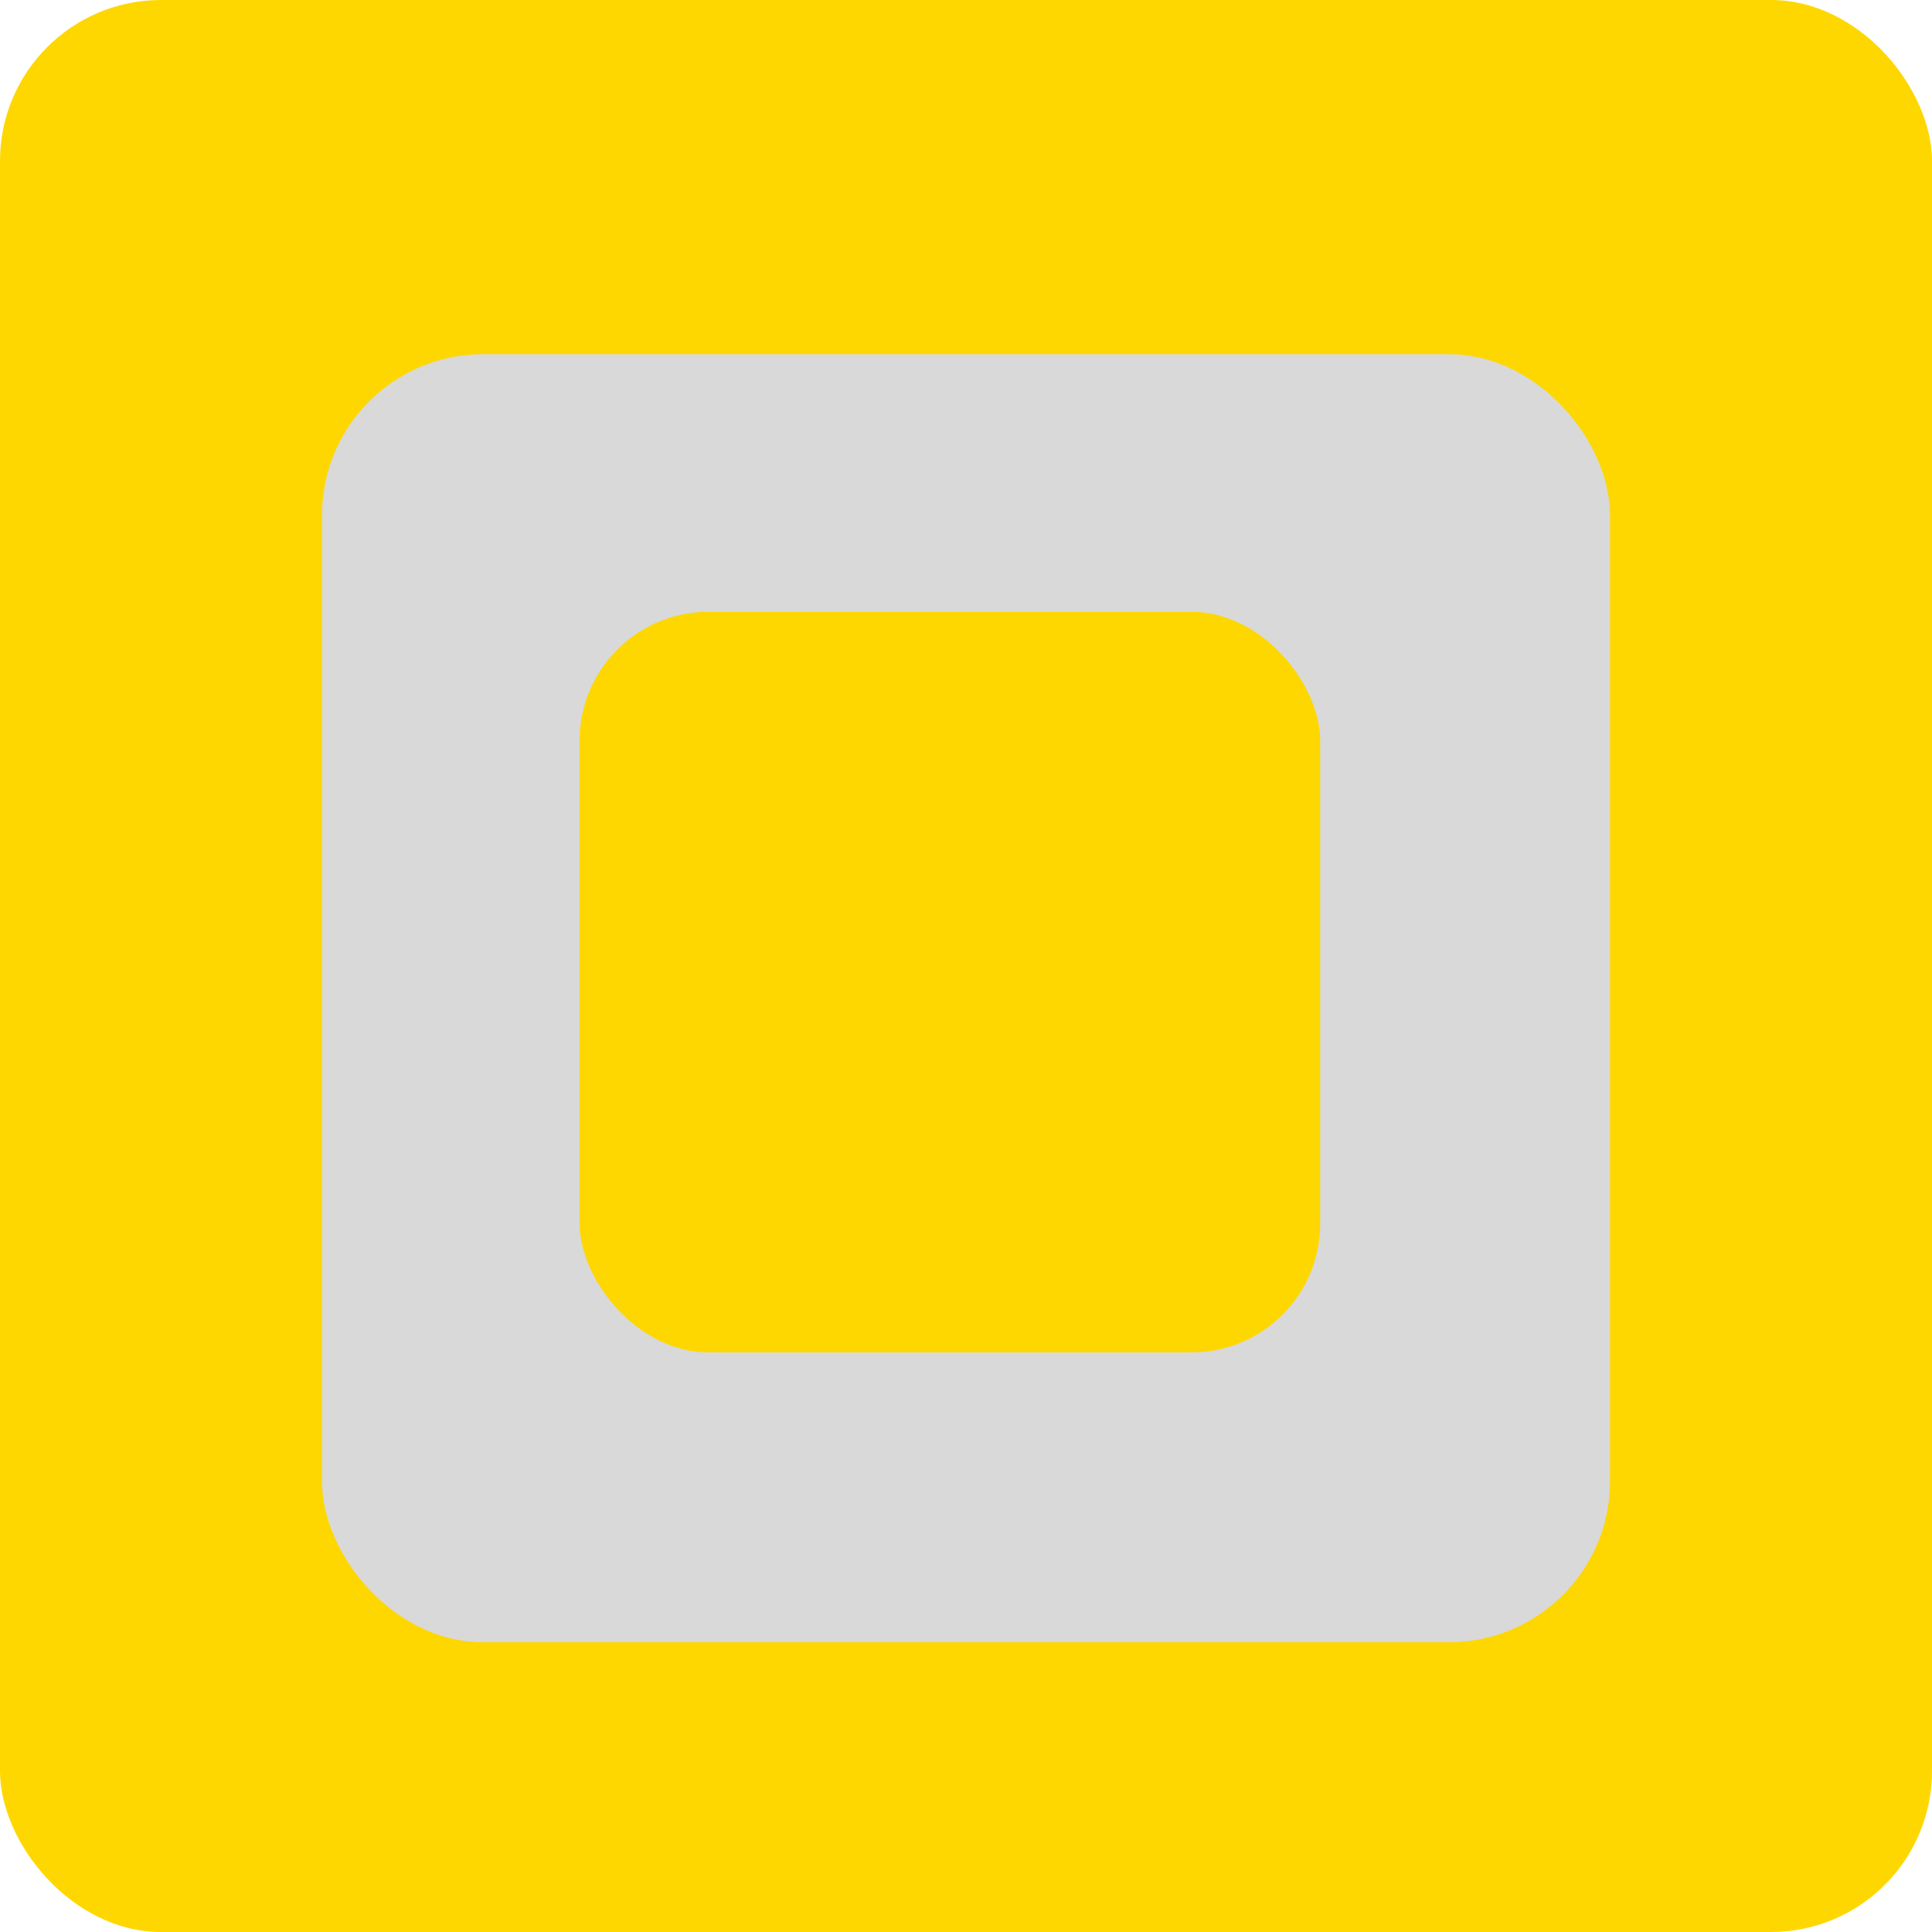 <svg width="60" height="60" viewBox="0 0 60 60" fill="none" xmlns="http://www.w3.org/2000/svg">
<rect width="60" height="60" rx="5" fill="#FFD700"/>
<rect x="10.5" y="11.5" width="39" height="39" rx="4.5" fill="#D9D9D9" stroke="#D9D9D9"/>
<rect x="17.5" y="18.5" width="24" height="24" rx="4.5" fill="#FFD700" stroke="#D9D9D9"/>
</svg>
